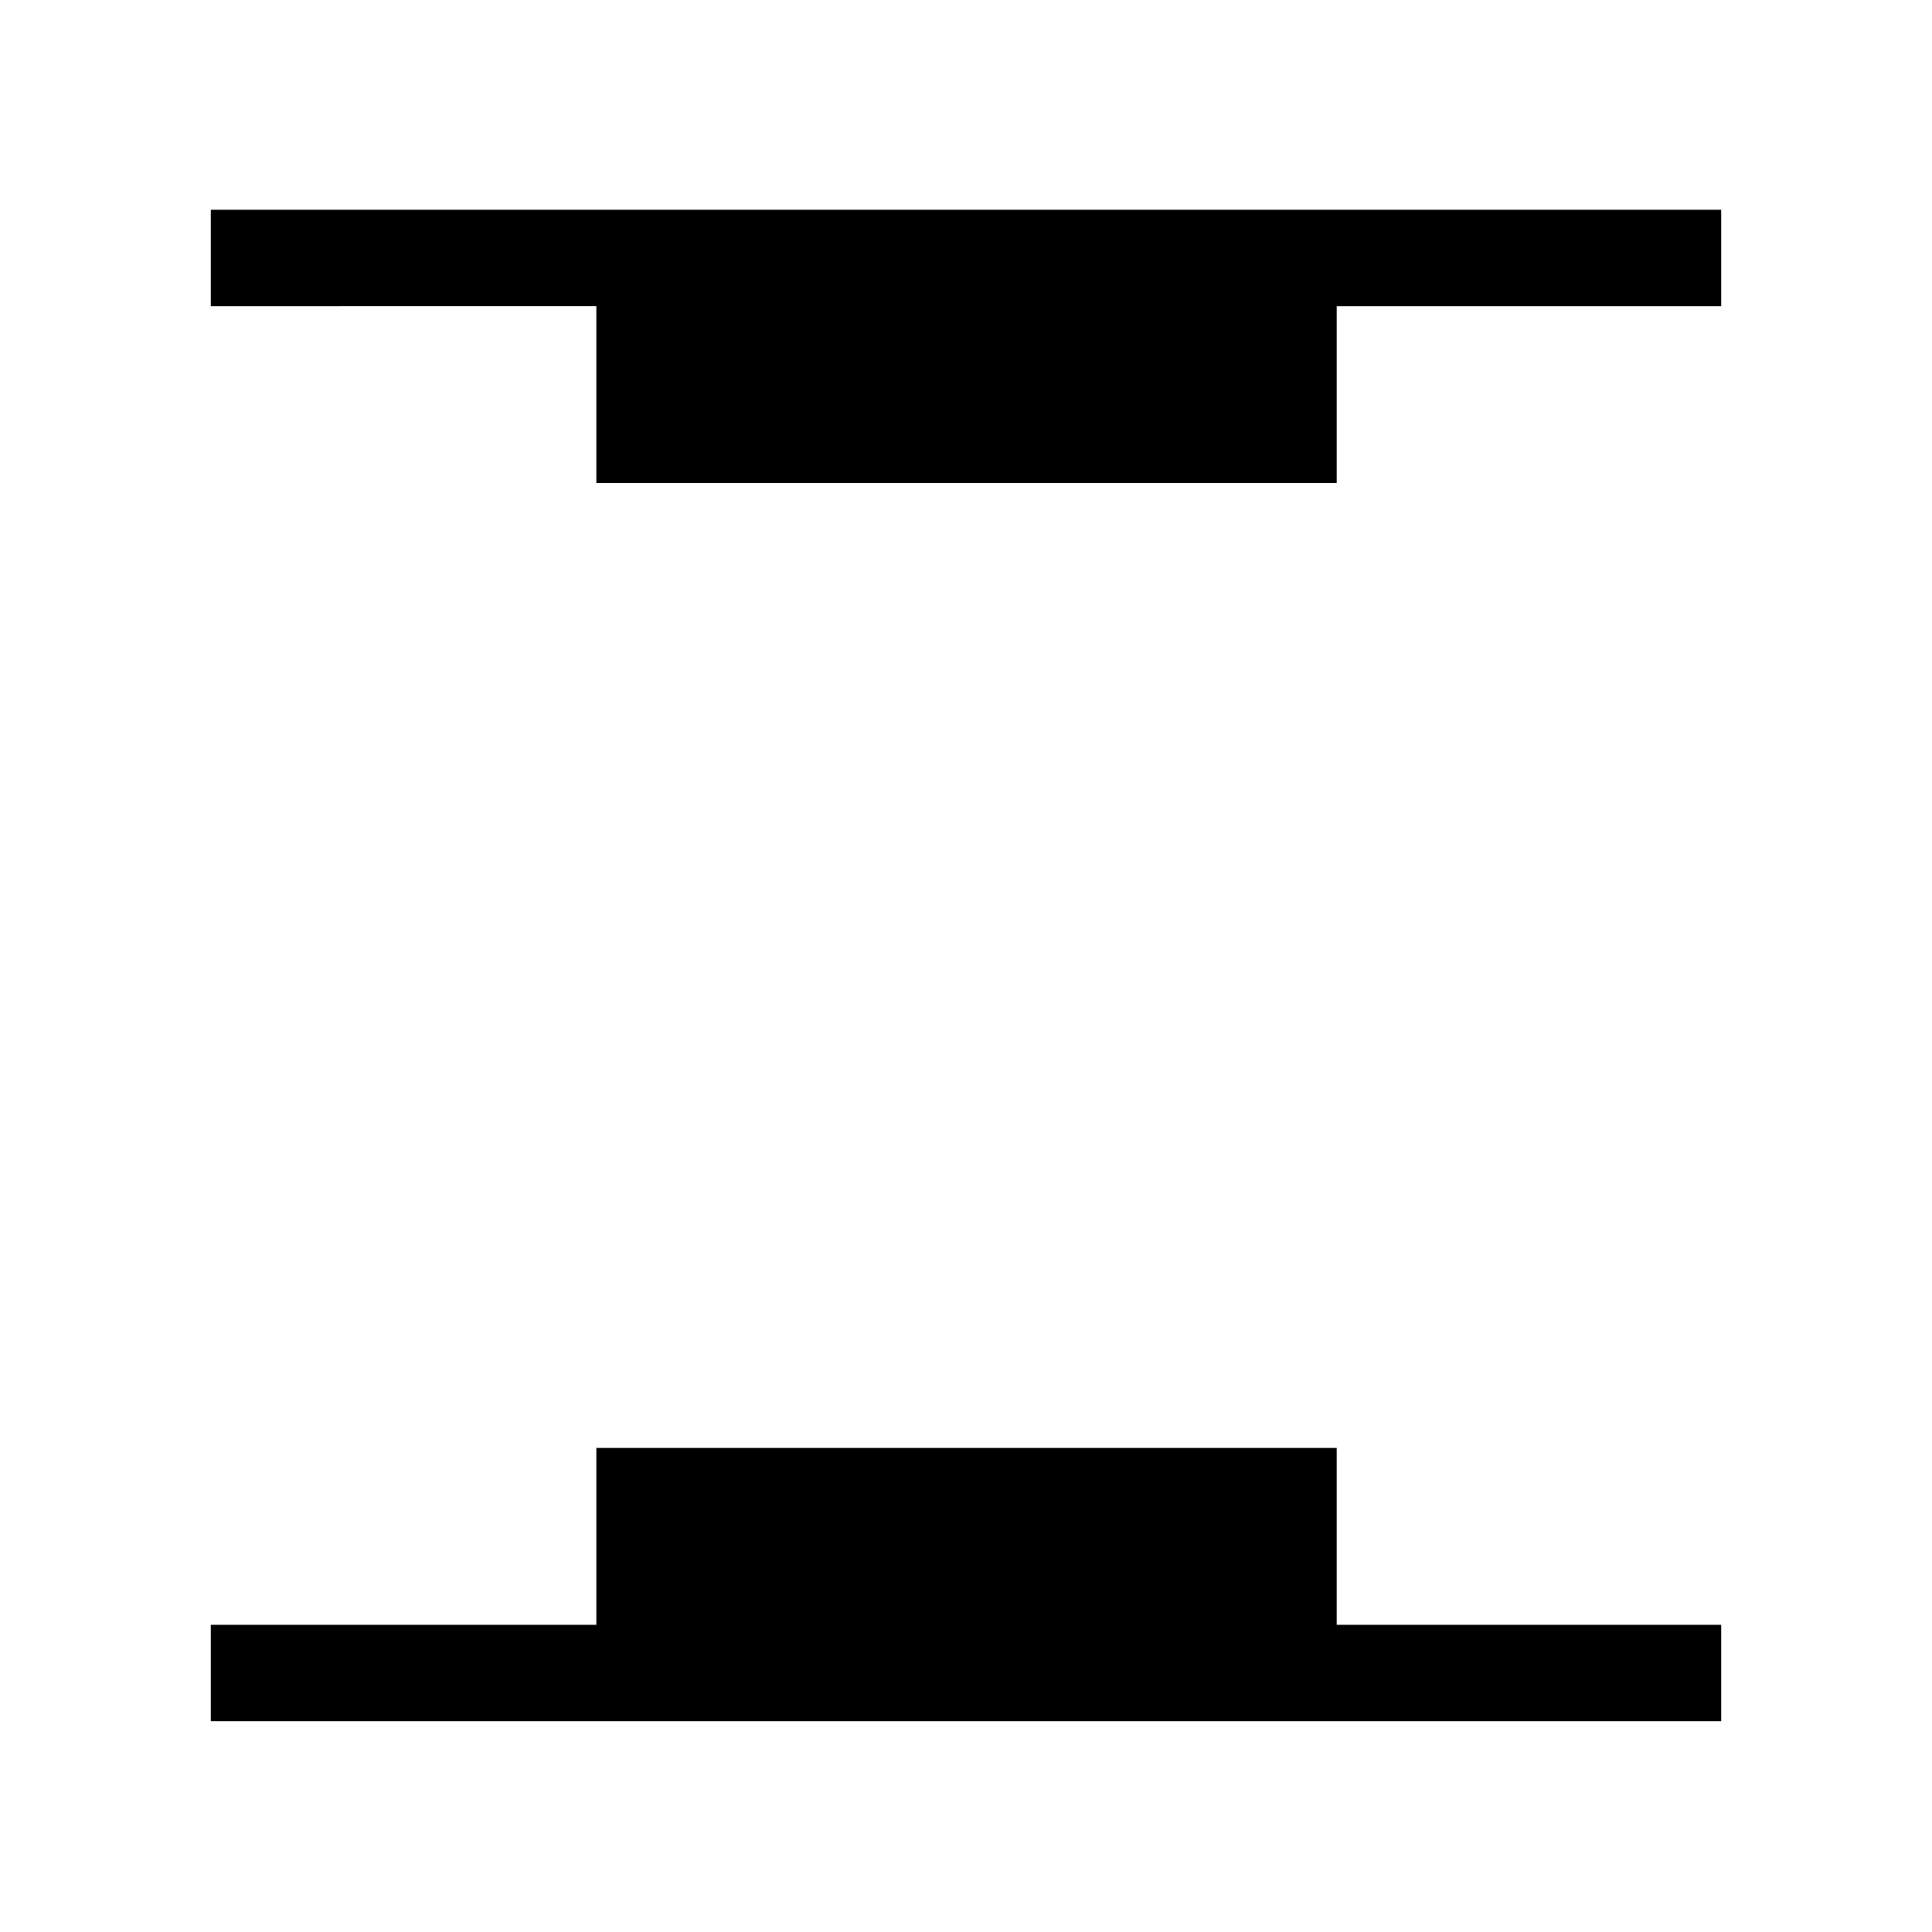 <svg xmlns="http://www.w3.org/2000/svg" height="40" viewBox="0 96 960 960" width="40"><path d="M296.321 336.011v-87.883H104.745v-47.883h750.51v47.883H664.204v87.883H296.321ZM104.745 951.255v-47.883h191.576v-87.883h367.883v87.883h191.051v47.883h-750.51Z"/></svg>